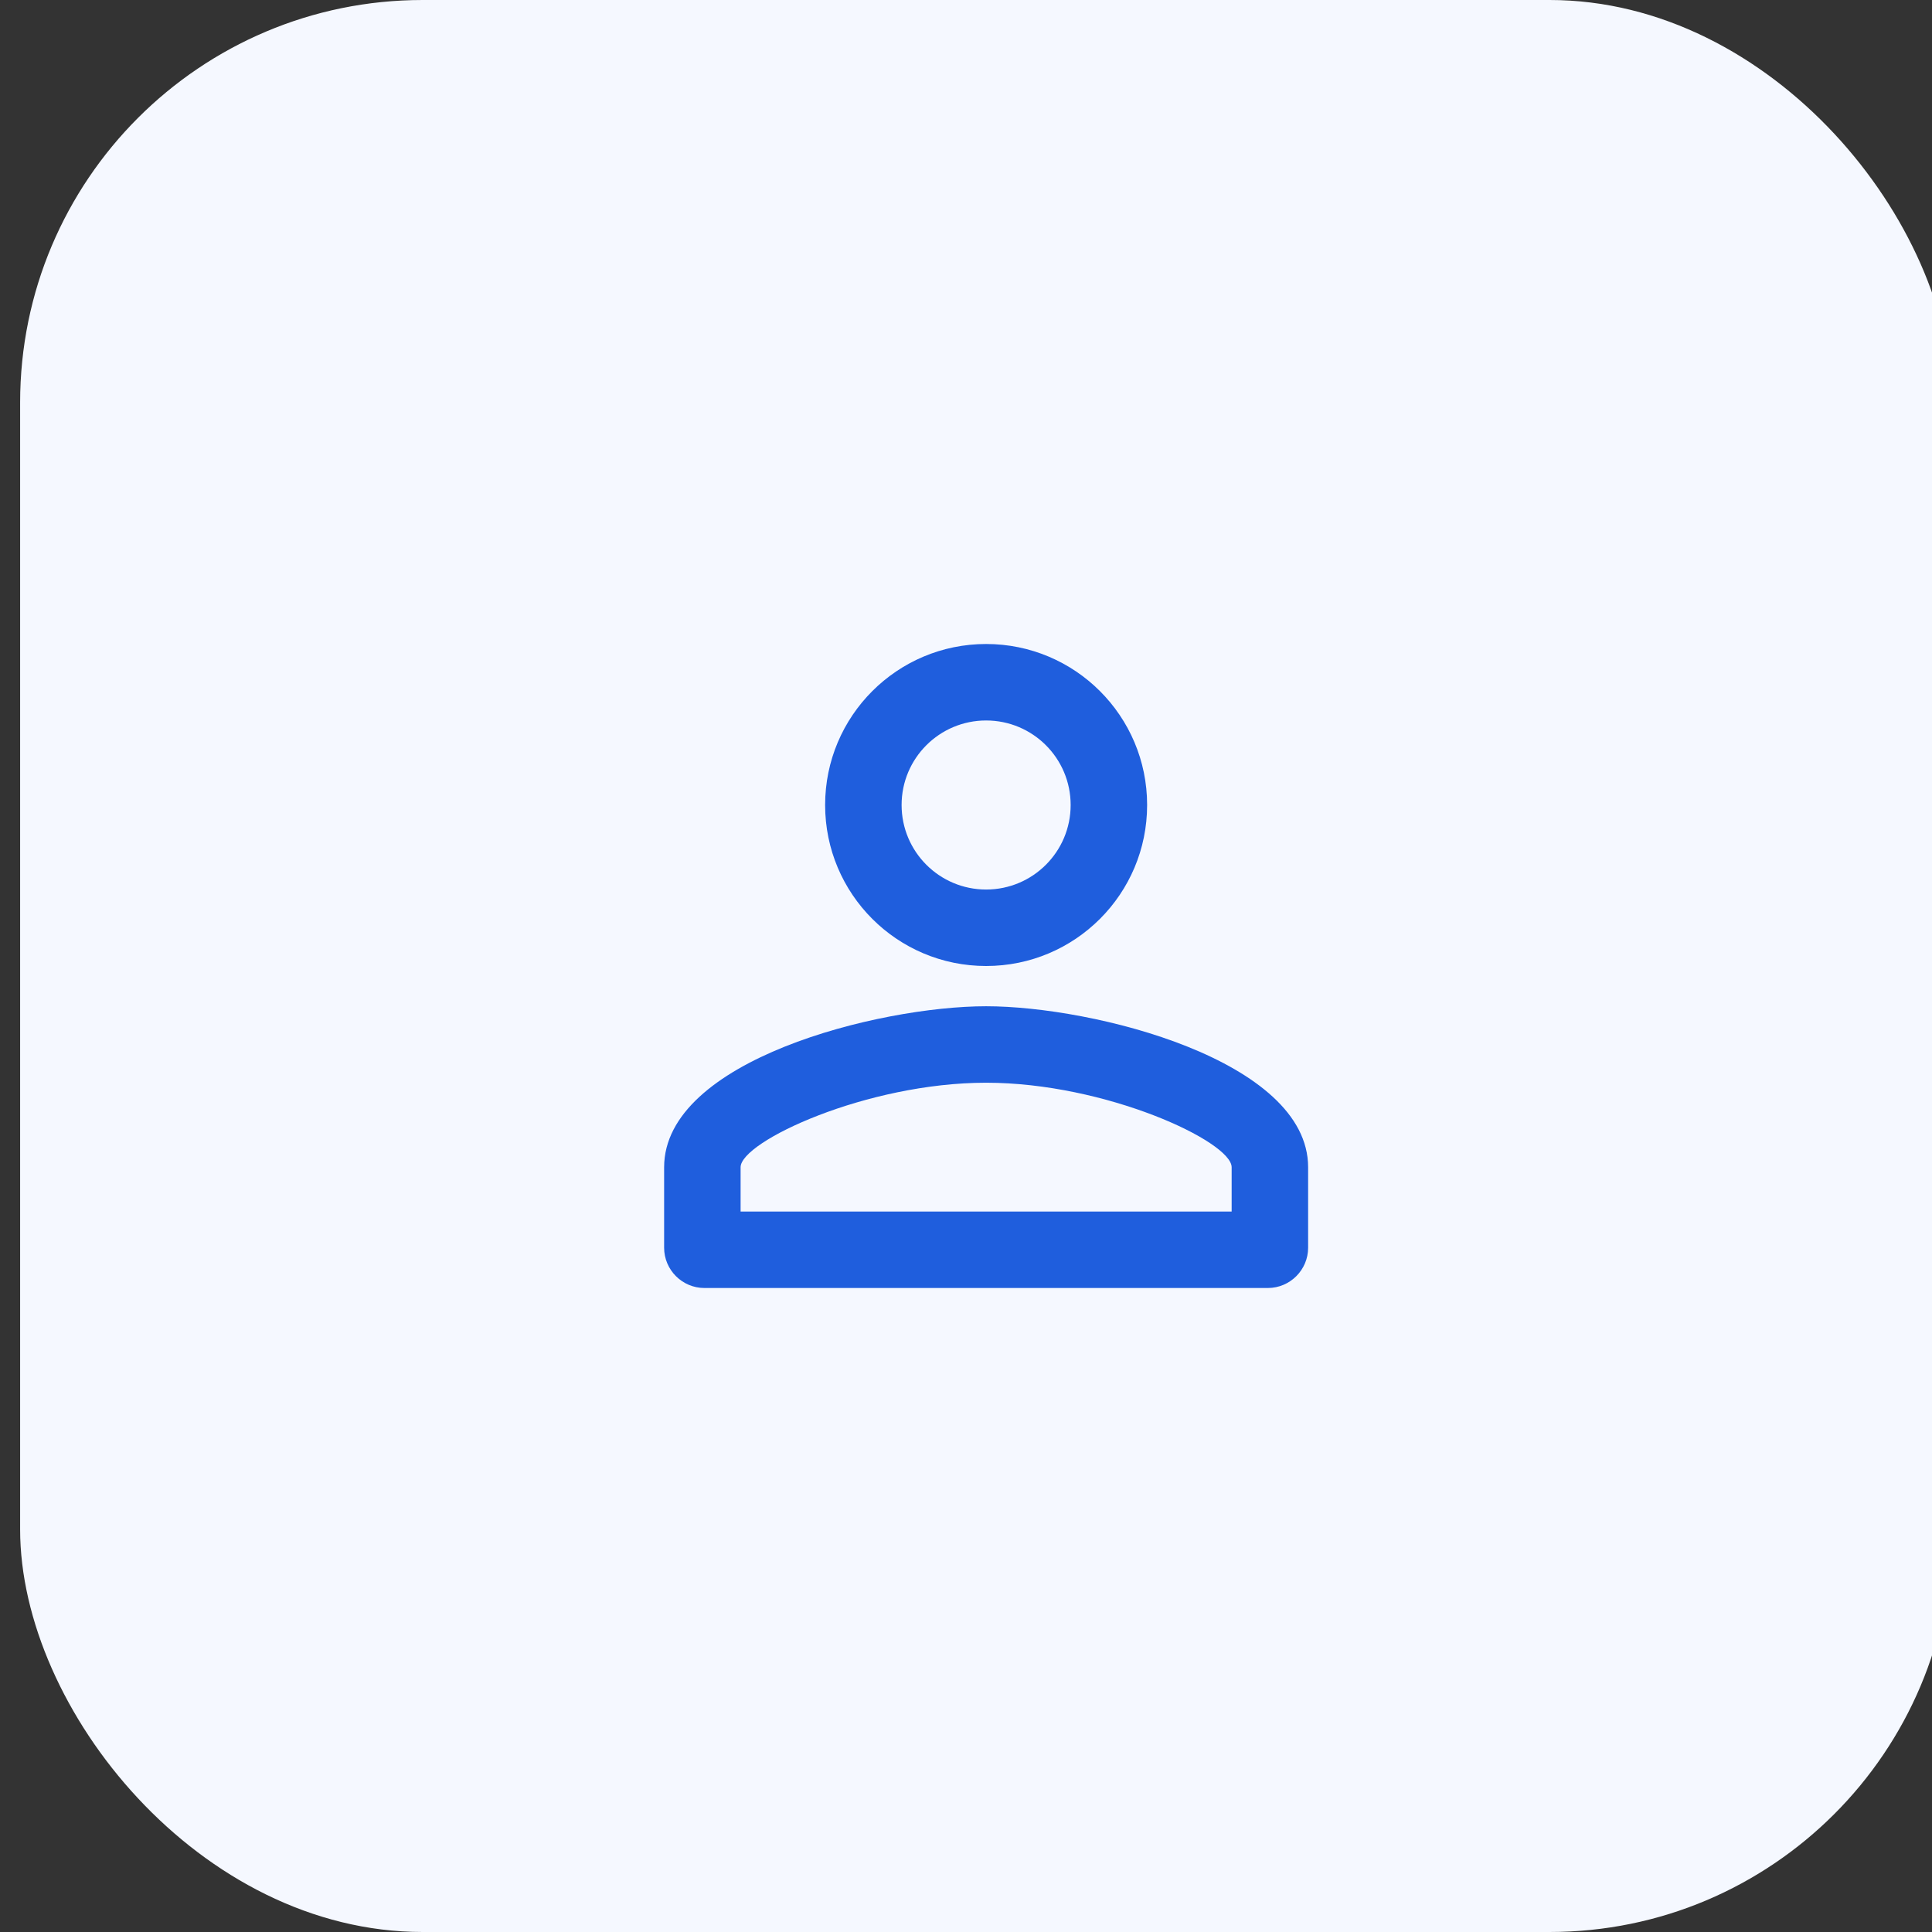 <svg width="48" height="48" viewBox="0 0 48 48" fill="none" xmlns="http://www.w3.org/2000/svg">
    <rect x="0" y="0" width="48" height="48" fill="#333333" stroke="none"/>
    <rect x="0.5" width="48" height="48" rx="10" fill="#F5F8FF" />
    <g clipPath="url(#clip0_5_97)">
        <path
            d="M24.5 17.9C25.66 17.9 26.6 18.84 26.6 20C26.6 21.16 25.66 22.1 24.5 22.1C23.34 22.1 22.4 21.16 22.4 20C22.4 18.84 23.34 17.9 24.5 17.9ZM24.5 26.9C27.47 26.9 30.6 28.36 30.6 29V30.1H18.4V29C18.4 28.36 21.53 26.9 24.5 26.9ZM24.5 16C22.29 16 20.5 17.79 20.5 20C20.5 22.21 22.29 24 24.5 24C26.71 24 28.5 22.21 28.5 20C28.5 17.79 26.71 16 24.5 16ZM24.5 25C21.83 25 16.5 26.34 16.5 29V31C16.5 31.55 16.95 32 17.5 32H31.5C32.05 32 32.5 31.55 32.5 31V29C32.5 26.34 27.17 25 24.5 25Z"
            fill="#1F5EDD"
        />
    </g>
    <defs>
        <clipPath id="clip0_5_97">
            <rect width="24" height="24" fill="white" transform="translate(12.5 12)" />
        </clipPath>
    </defs>
</svg>
